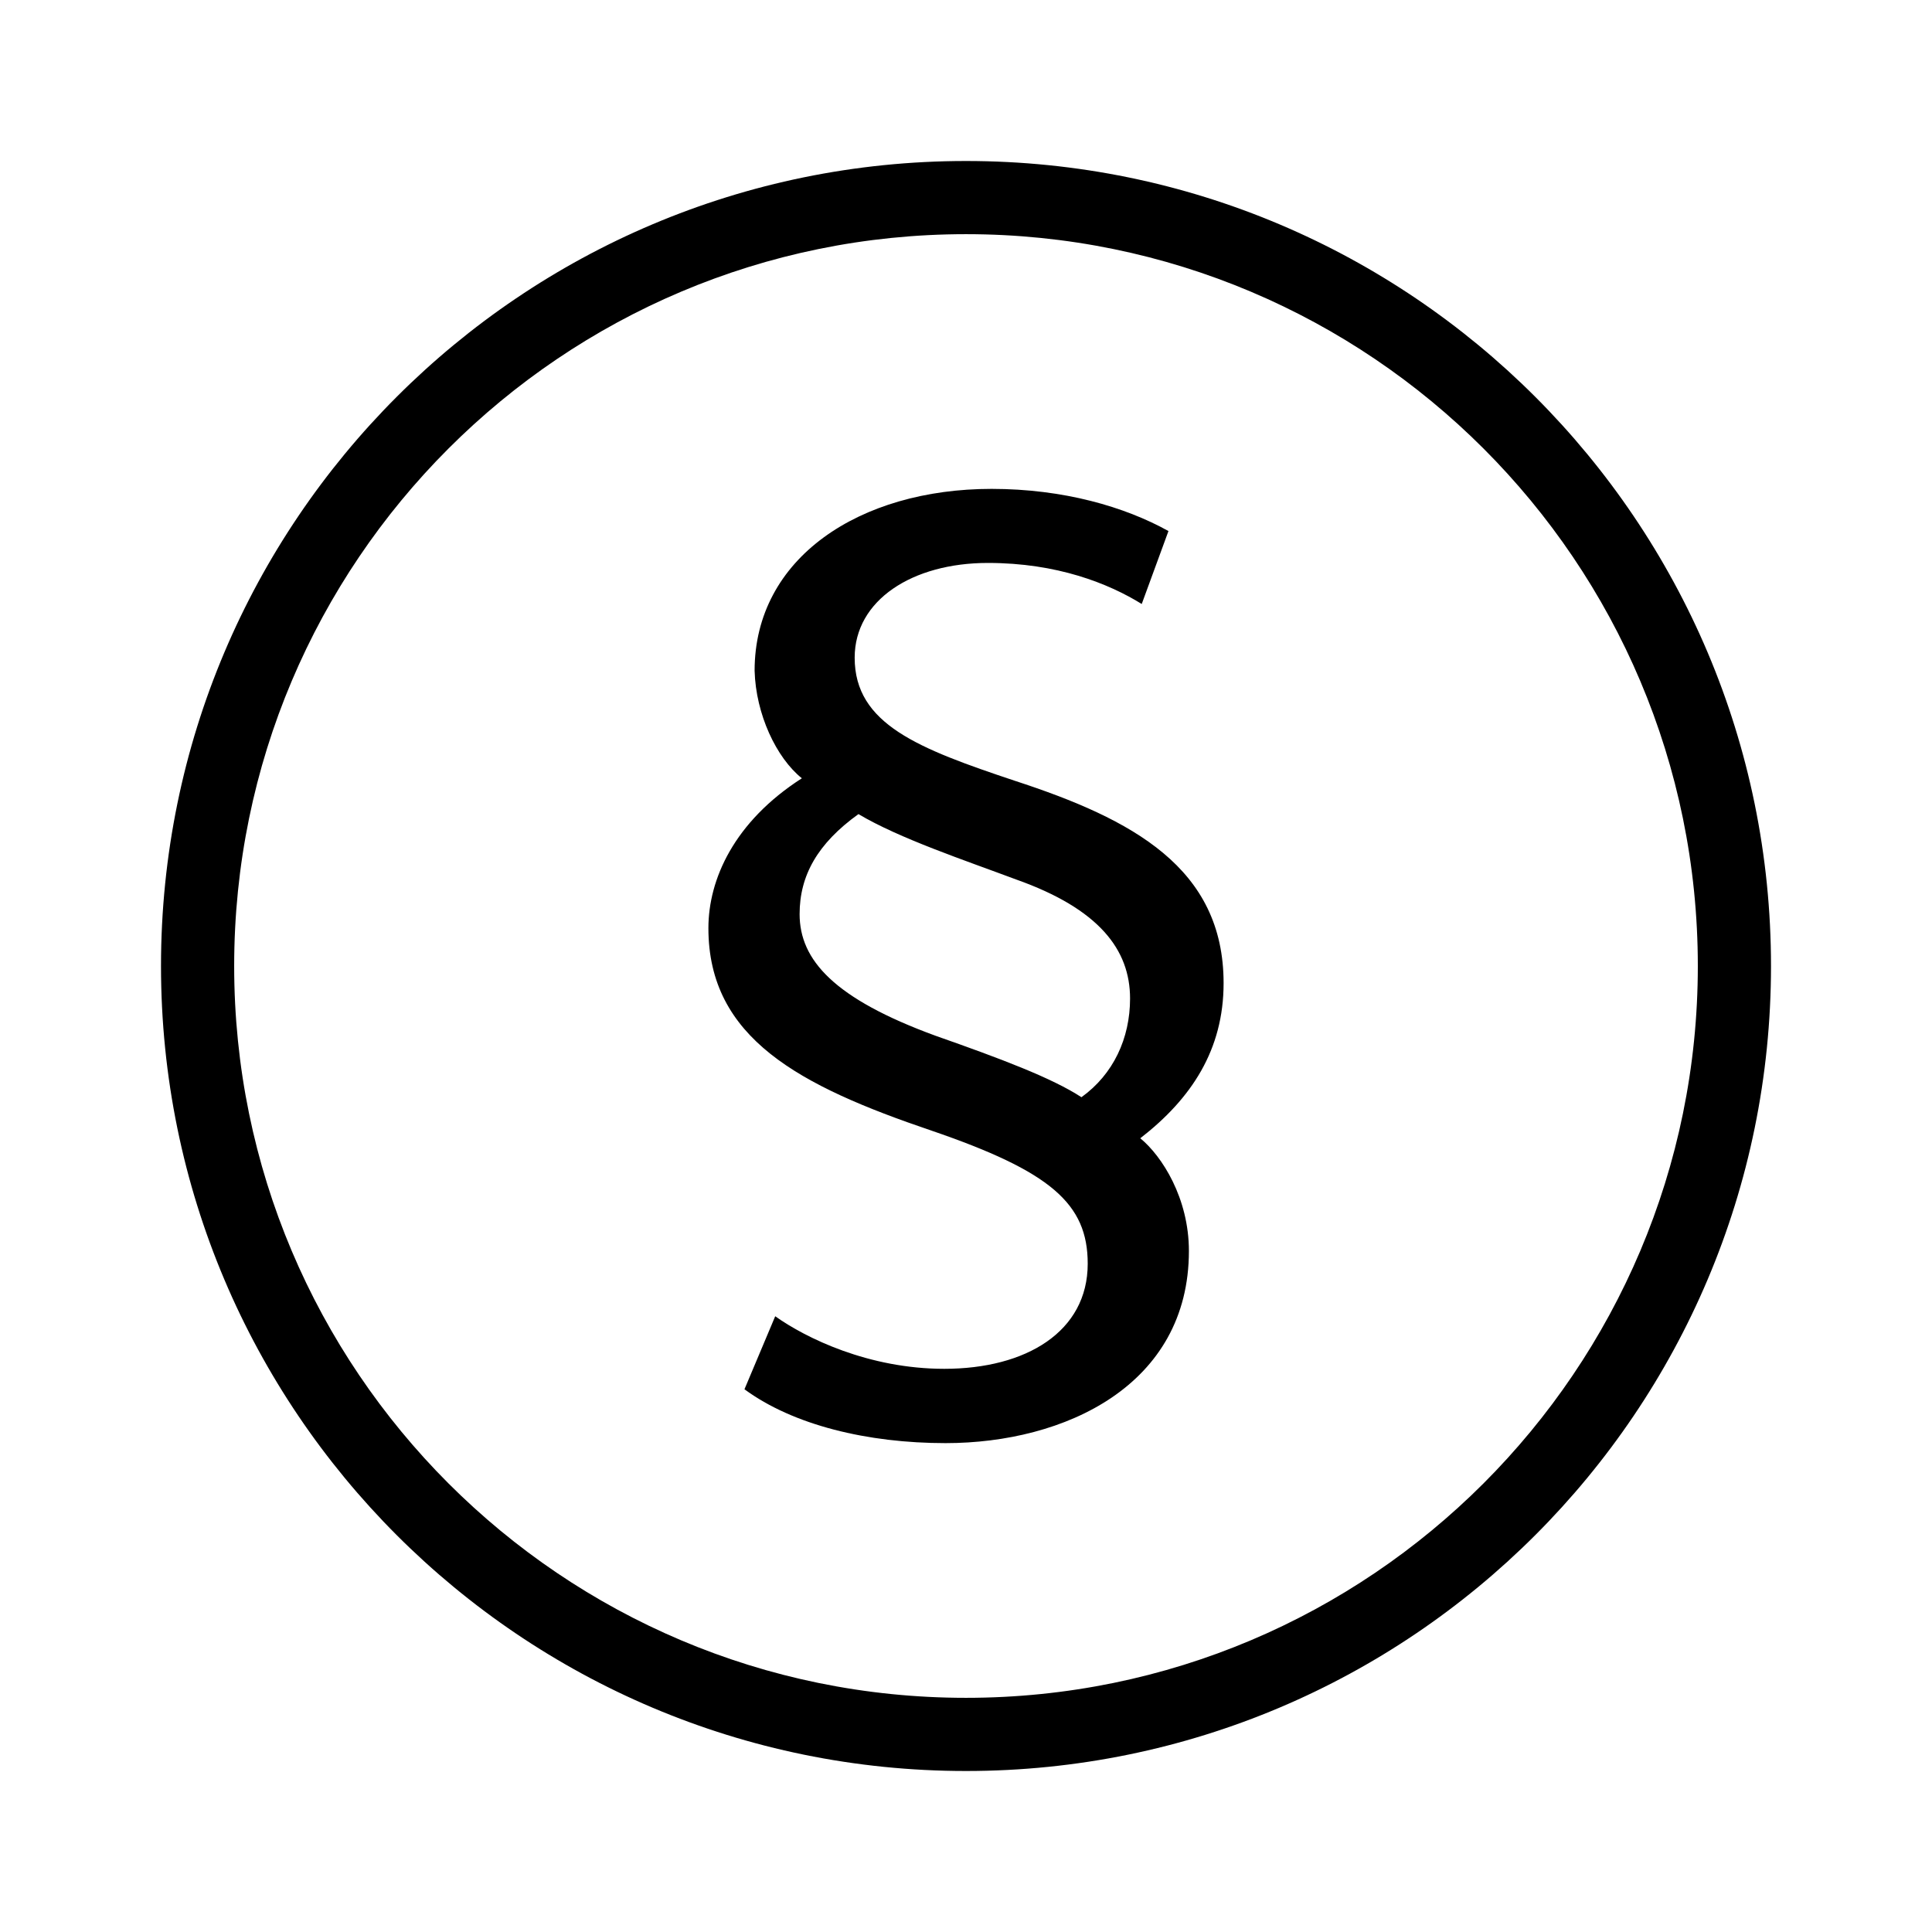 <?xml version="1.0" encoding="utf-8"?>
<!-- Generator: Adobe Illustrator 16.0.0, SVG Export Plug-In . SVG Version: 6.00 Build 0)  -->
<!DOCTYPE svg PUBLIC "-//W3C//DTD SVG 1.1//EN" "http://www.w3.org/Graphics/SVG/1.1/DTD/svg11.dtd">
<svg version="1.1" id="Ebene_1" xmlns="http://www.w3.org/2000/svg" xmlns:xlink="http://www.w3.org/1999/xlink" x="0px" y="0px"
	 width="24px" height="24px" viewBox="0 0 24 24" enable-background="new 0 0 24 24" xml:space="preserve">
<path d="M12,2.909c5.02,0,9.091,4.069,9.091,9.091c0,5.02-4.071,9.091-9.091,9.091c-5.021,0-9.091-4.071-9.091-9.091
	C2.909,6.979,6.979,2.909,12,2.909 M12,2C6.477,2,2,6.477,2,12c0,5.522,4.477,10,10,10c5.522,0,10-4.478,10-10
	C22,6.477,17.522,2,12,2z M14.183,7.503c-0.414-0.256-1.052-0.51-1.911-0.51c-0.938,0-1.655,0.462-1.655,1.177
	c0,0.828,0.795,1.13,1.989,1.529c1.463,0.477,2.594,1.082,2.594,2.514c0,0.827-0.398,1.433-1.035,1.927
	c0.271,0.222,0.604,0.745,0.604,1.4c0,1.669-1.542,2.387-3.023,2.387c-0.97,0-1.893-0.224-2.498-0.669l0.382-0.907
	c0.381,0.271,1.161,0.653,2.1,0.653c1.018,0,1.782-0.462,1.782-1.306c0-0.747-0.461-1.146-1.941-1.653
	C9.931,13.489,8.8,12.897,8.8,11.53c0-0.605,0.318-1.321,1.161-1.862C9.644,9.414,9.389,8.873,9.374,8.332
	c0-1.402,1.305-2.259,2.944-2.259c0.891,0,1.655,0.222,2.197,0.524L14.183,7.503z M11.62,12.866
	c0.812,0.285,1.448,0.525,1.814,0.764c0.397-0.285,0.604-0.732,0.604-1.226c0-0.605-0.383-1.113-1.416-1.479
	c-0.636-0.238-1.449-0.509-1.958-0.812c-0.509,0.366-0.731,0.764-0.731,1.242C9.933,11.927,10.363,12.406,11.62,12.866z"/>
</svg>
